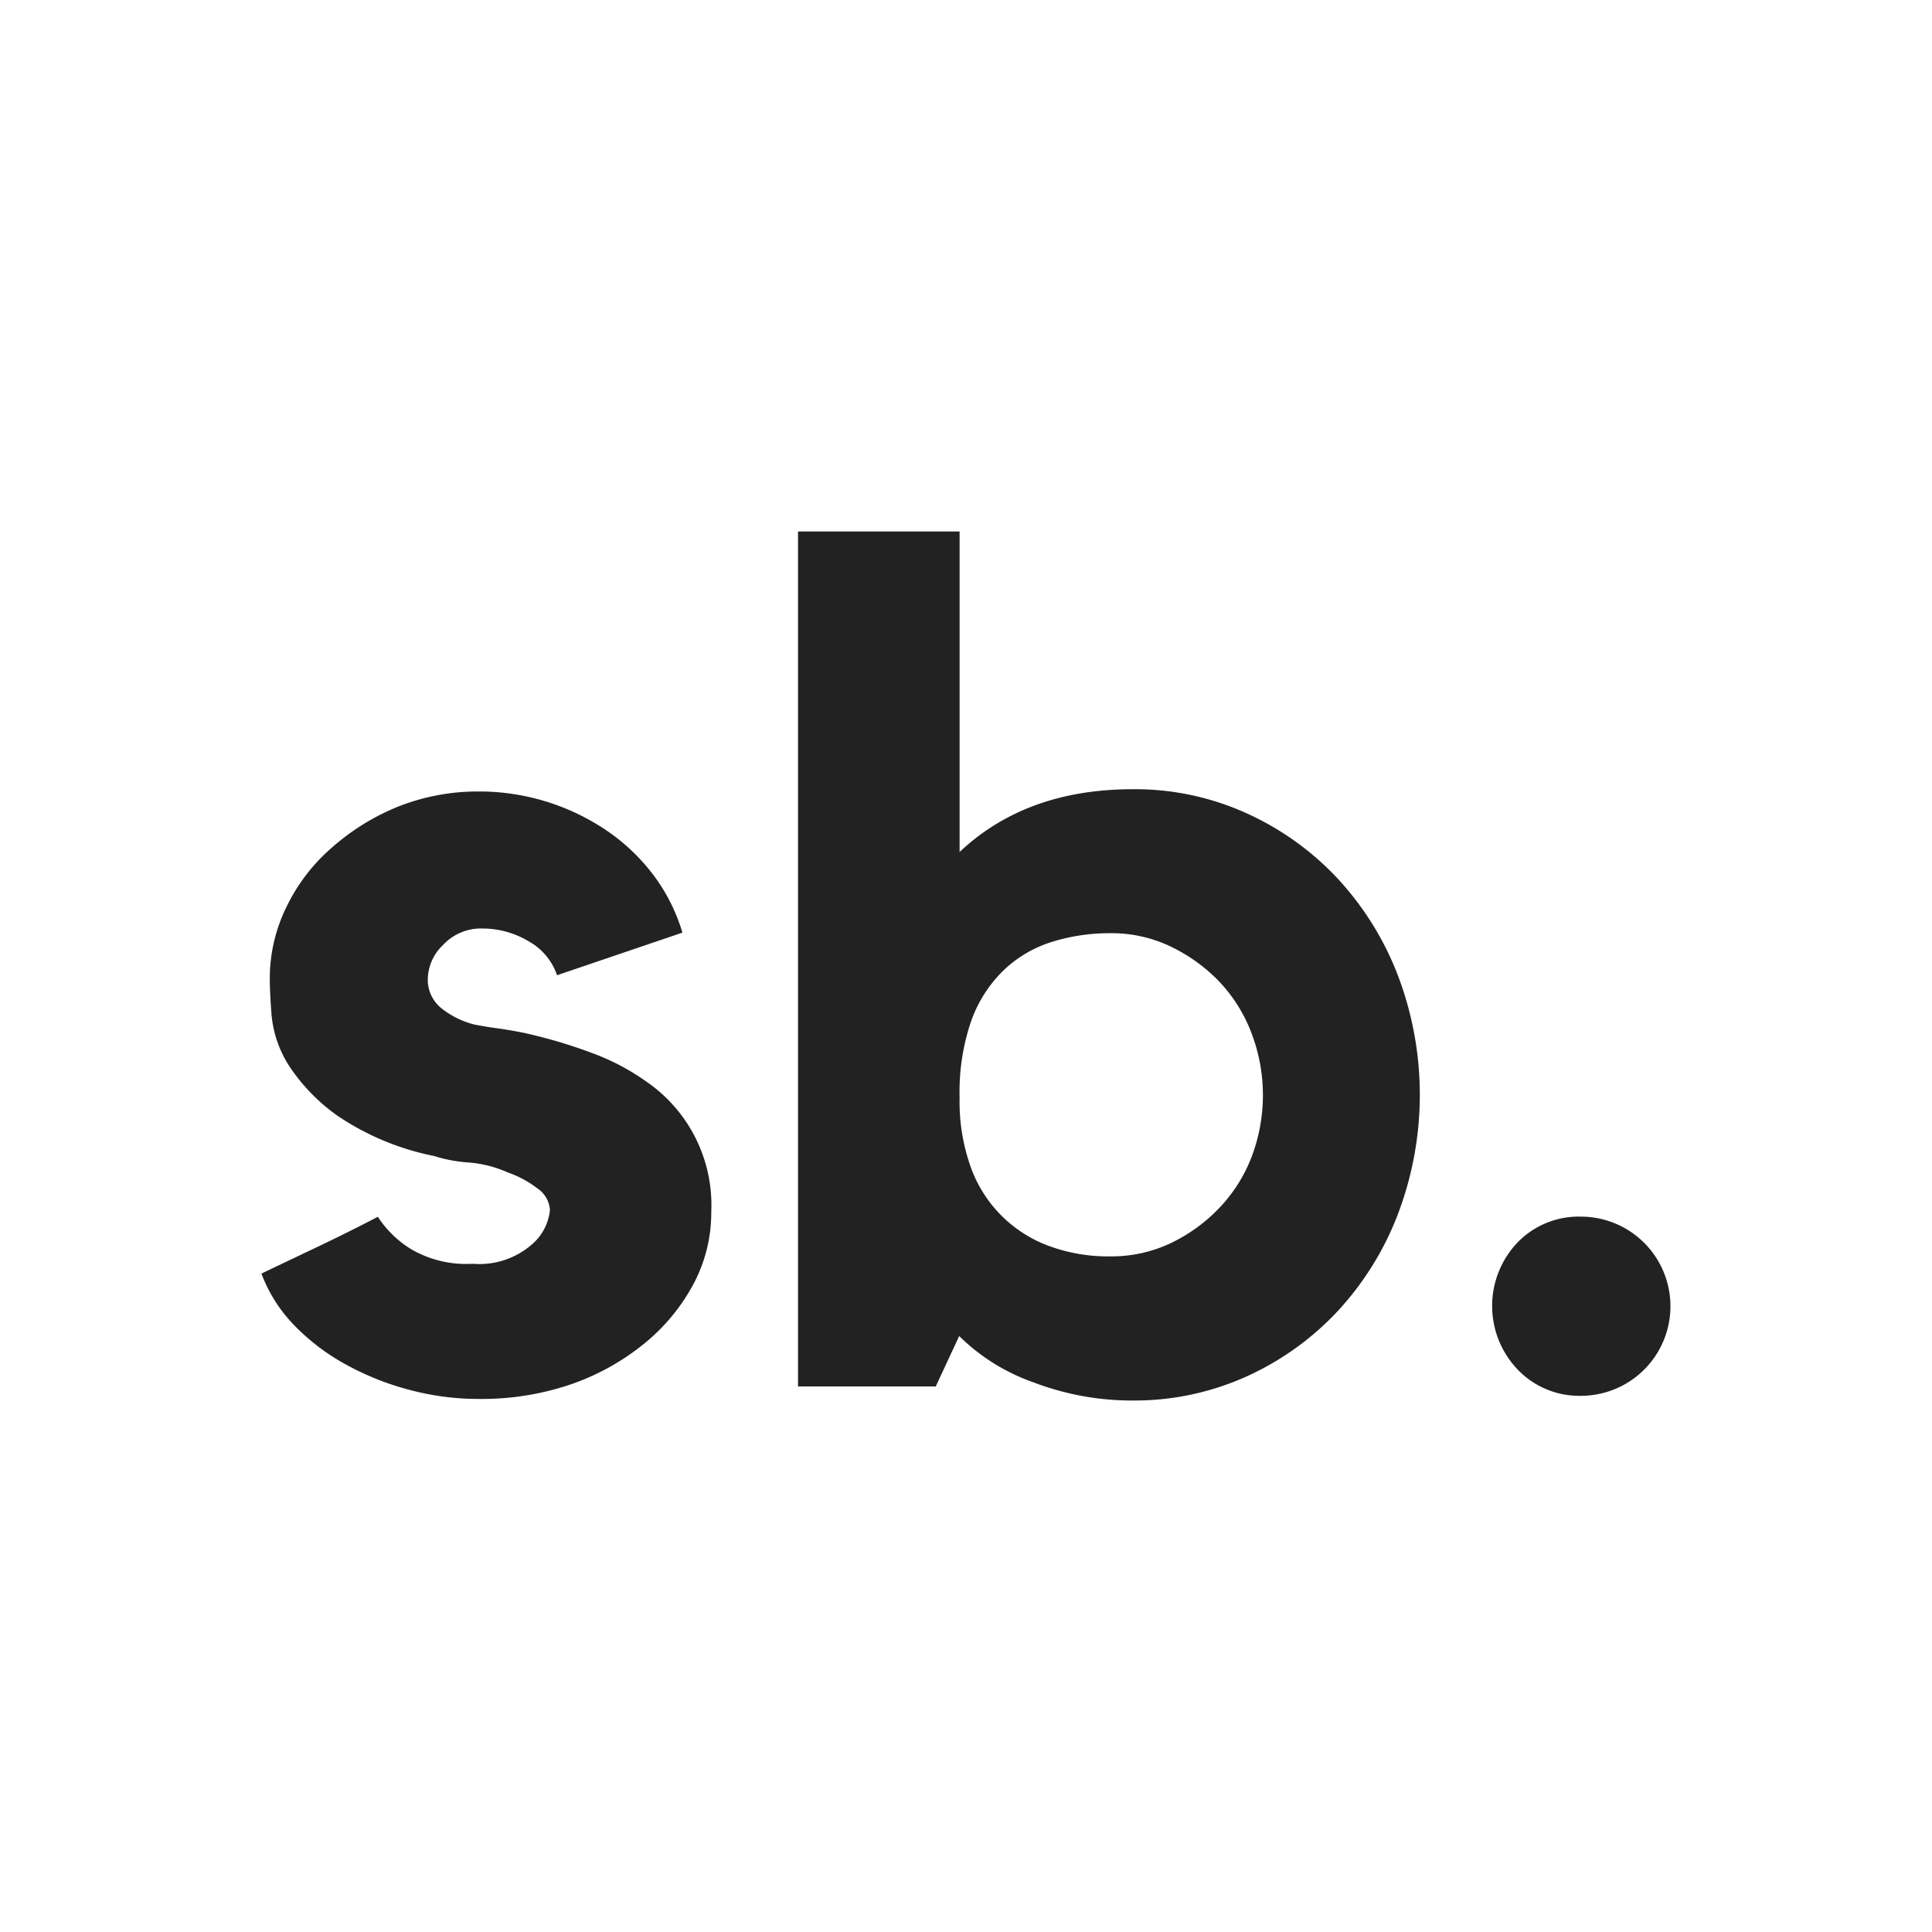 <svg xmlns="http://www.w3.org/2000/svg" viewBox="0 0 136.06 136.06">
  <defs>
    <style>
      .cls-1 {
        fill: #222;
      }

      .cls-2 {
        fill: none;
      }
    </style>
  </defs>
  <g id="Layer_2" data-name="Layer 2">
    <g id="Layer_1-2" data-name="Layer 1">
      <path class="cls-1"
        d="M45.56,76.2a10.54,10.54,0,0,1,4.53,9.15,10.69,10.69,0,0,1-1.27,5.11,13.79,13.79,0,0,1-3.51,4.21,16.9,16.9,0,0,1-5.19,2.85,19.45,19.45,0,0,1-6.36,1,18.92,18.92,0,0,1-5-.66,19.54,19.54,0,0,1-4.5-1.82,15.23,15.23,0,0,1-3.59-2.76,10.57,10.57,0,0,1-2.26-3.59l4.2-2q2.31-1.11,4-2A7.37,7.37,0,0,0,29,88a7.71,7.71,0,0,0,4.29,1,5.62,5.62,0,0,0,4.12-1.32,3.68,3.68,0,0,0,1.32-2.47,2,2,0,0,0-.9-1.53,7.35,7.35,0,0,0-2.07-1.11,8.35,8.35,0,0,0-2.72-.7,10.22,10.22,0,0,1-2.47-.46,18.61,18.61,0,0,1-6.81-2.84A13.2,13.2,0,0,1,20.32,75a8,8,0,0,1-1.19-3.46c-.09-1.1-.13-2-.13-2.64a11.41,11.41,0,0,1,1.16-5,12.91,12.91,0,0,1,3.17-4.17A16.2,16.2,0,0,1,28,56.82a15.21,15.21,0,0,1,5.73-1.08,16,16,0,0,1,9.08,2.81,14,14,0,0,1,3.25,3.13,12.9,12.9,0,0,1,2,4l-8.83,3a4.33,4.33,0,0,0-2-2.39A6.32,6.32,0,0,0,34,65.39a3.64,3.64,0,0,0-2.8,1.16,3.4,3.4,0,0,0-1.07,2.31,2.57,2.57,0,0,0,1,2.18,6.09,6.09,0,0,0,2.27,1.11c.6.12,1.19.21,1.77.29s1.14.18,1.69.29a35.45,35.45,0,0,1,5,1.49A16.16,16.16,0,0,1,45.56,76.2Z" />
      <path class="cls-1"
        d="M79.78,55.58a19,19,0,0,1,8,1.69,20.12,20.12,0,0,1,6.44,4.62,21.2,21.2,0,0,1,4.24,6.84,23.66,23.66,0,0,1,0,16.74,21.13,21.13,0,0,1-4.24,6.85,20.12,20.12,0,0,1-6.44,4.62,19.16,19.16,0,0,1-8,1.69,19.4,19.4,0,0,1-7-1.28,14.07,14.07,0,0,1-5.23-3.26l-1.65,3.55H56.2V37.43H67.58V60Q72.27,55.58,79.78,55.58Zm-1.56,32.9a9.75,9.75,0,0,0,4.16-.9,11.68,11.68,0,0,0,3.42-2.44,10.82,10.82,0,0,0,2.31-3.58,12.26,12.26,0,0,0,0-8.87,10.83,10.83,0,0,0-2.31-3.63,11.83,11.83,0,0,0-3.42-2.43,9.61,9.61,0,0,0-4.16-.91,13.69,13.69,0,0,0-4.17.62,8.66,8.66,0,0,0-3.38,2,9.33,9.33,0,0,0-2.27,3.55,15.34,15.34,0,0,0-.82,5.4,13.66,13.66,0,0,0,.82,5,9.22,9.22,0,0,0,5.65,5.52A12.09,12.09,0,0,0,78.22,88.48Z" />
      <path class="cls-1"
        d="M111.33,85.68a6.31,6.31,0,1,1,0,12.62,6,6,0,0,1-4.43-1.83,6.48,6.48,0,0,1,0-9A6,6,0,0,1,111.33,85.68Z" />
      <rect class="cls-2" width="136.06" height="136.06" />
    </g>
  </g>
</svg>